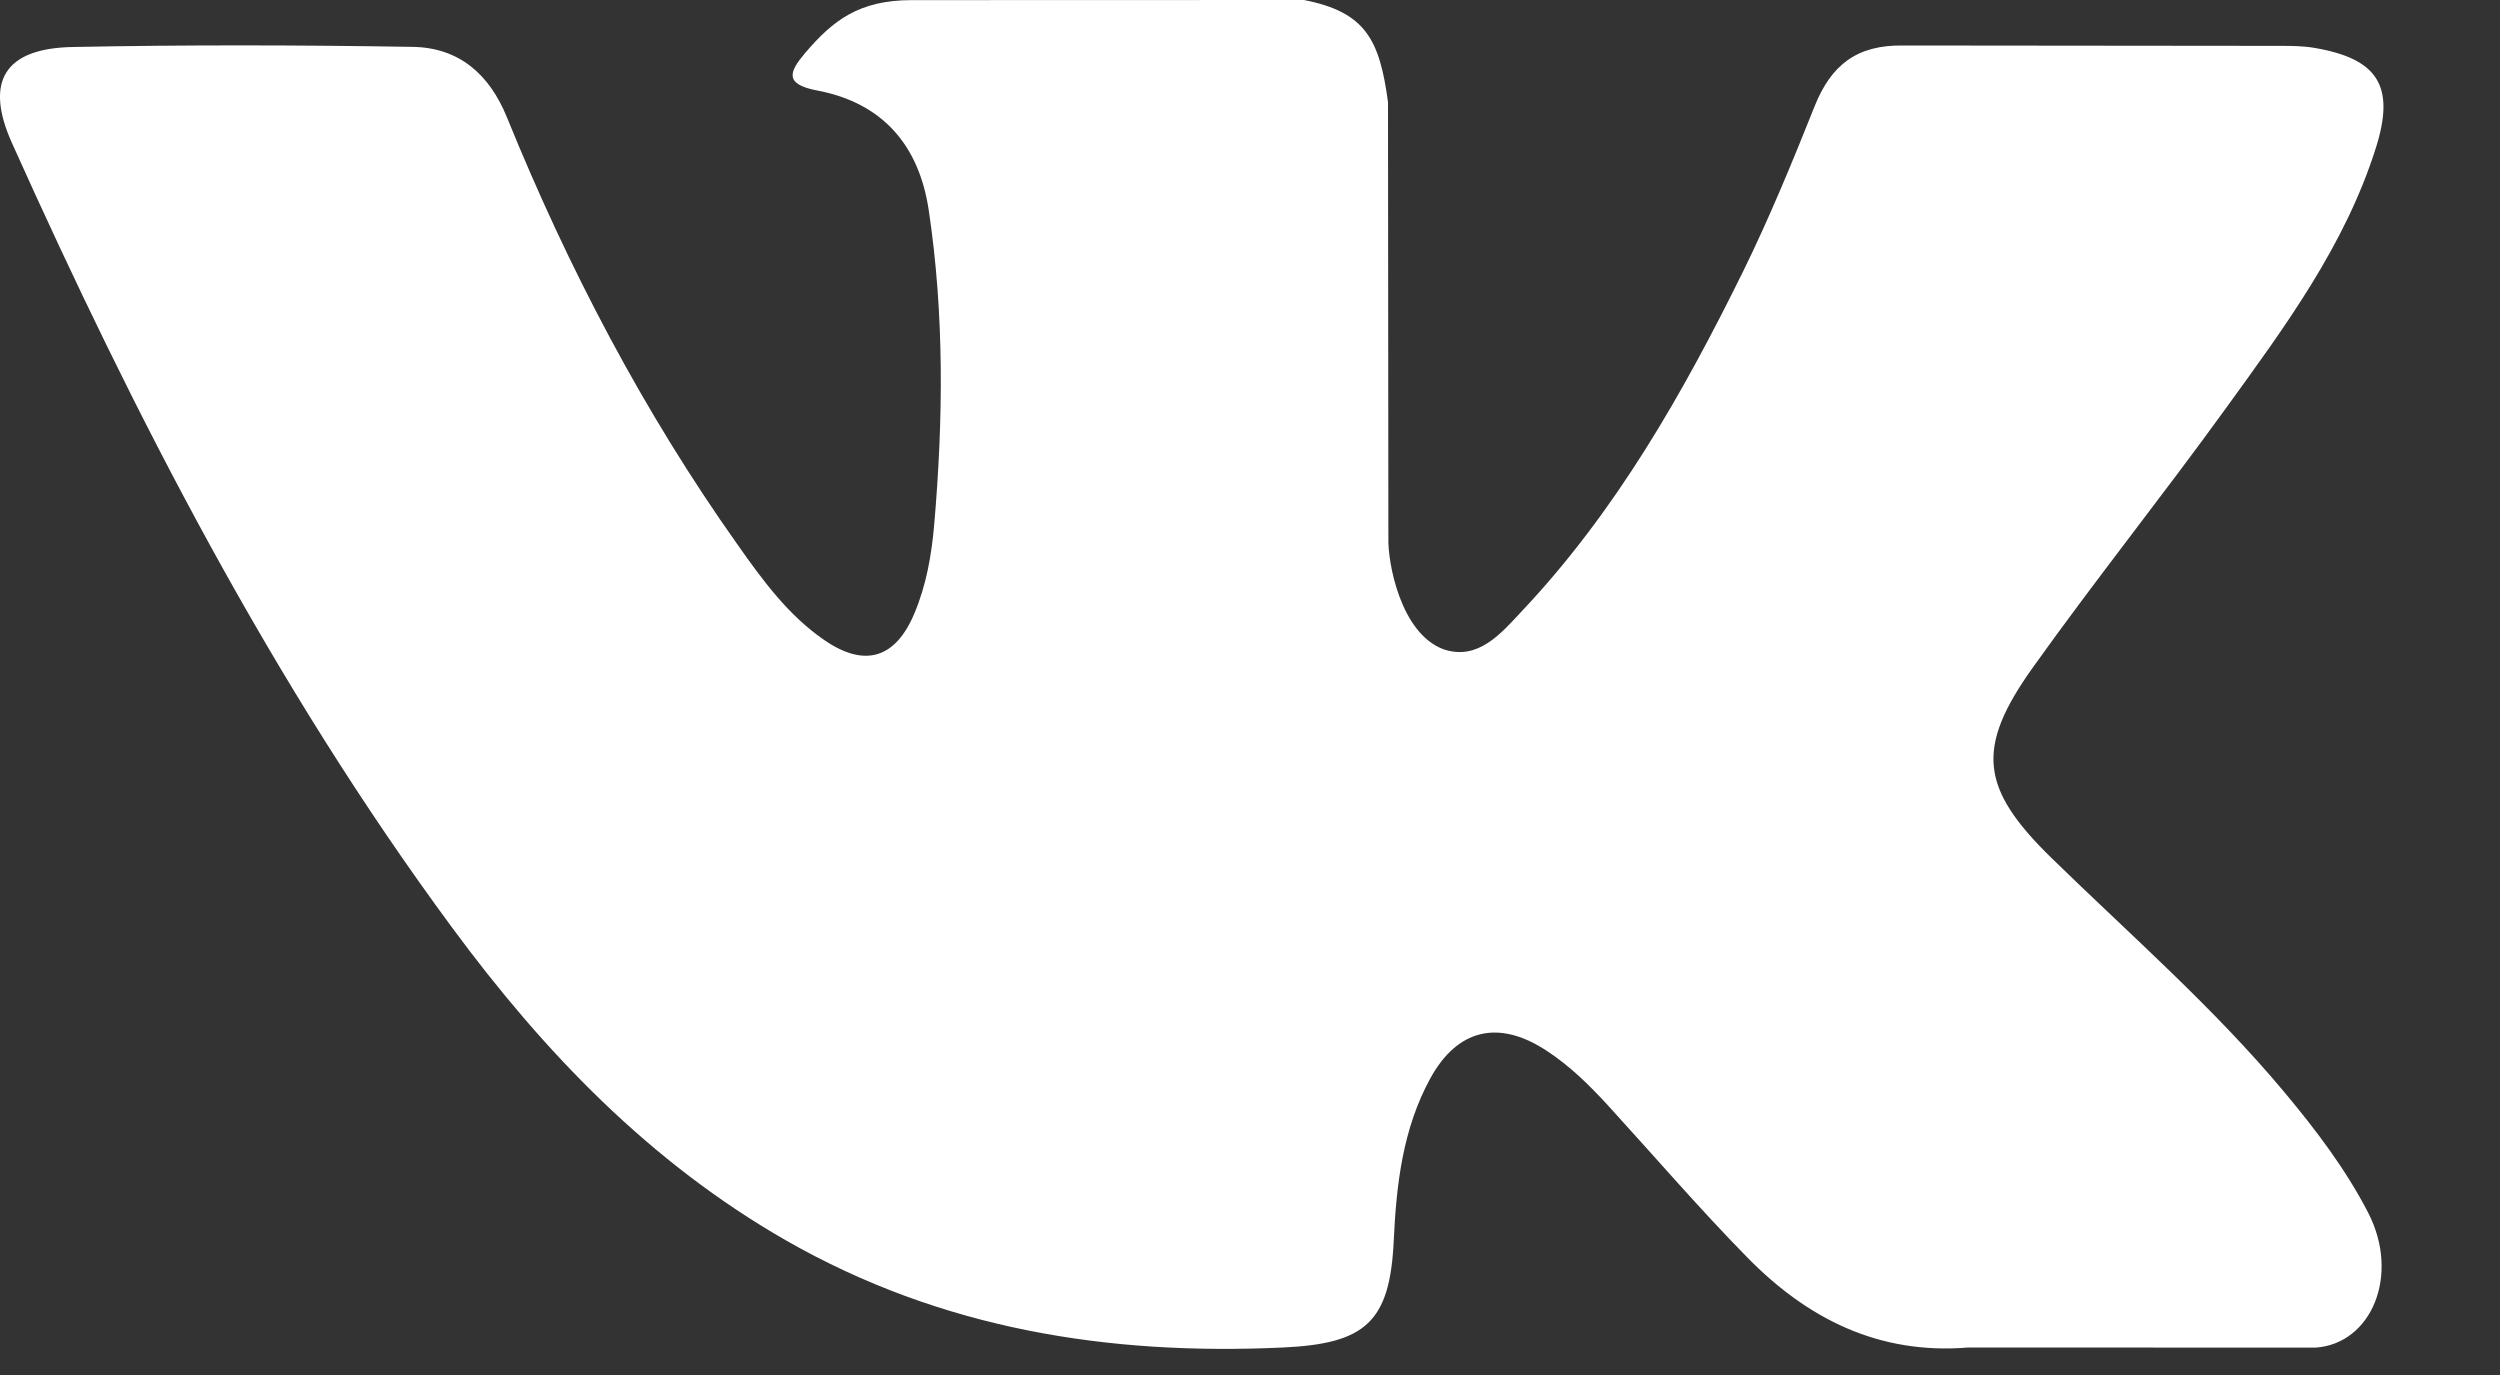 <svg width="20" height="11" viewBox="0 0 20 11" fill="none" xmlns="http://www.w3.org/2000/svg">
<rect x="0" y="0" width="20" height="11" fill="#333333" stroke="none"/>
<path d="M18.278 8.741C17.71 8.06 17.042 7.479 16.41 6.862C15.84 6.305 15.804 5.983 16.262 5.341C16.762 4.64 17.301 3.966 17.805 3.269C18.277 2.617 18.759 1.967 19.006 1.186C19.164 0.689 19.025 0.47 18.515 0.383C18.428 0.368 18.337 0.367 18.248 0.367L15.226 0.364C14.854 0.358 14.649 0.52 14.517 0.85C14.339 1.296 14.156 1.741 13.945 2.171C13.464 3.147 12.928 4.09 12.176 4.888C12.011 5.064 11.827 5.287 11.55 5.195C11.203 5.068 11.101 4.497 11.107 4.304L11.104 0.817C11.037 0.319 10.926 0.097 10.432 0L7.293 0.001C6.874 0.001 6.664 0.162 6.441 0.424C6.312 0.576 6.273 0.674 6.538 0.724C7.059 0.823 7.352 1.16 7.43 1.682C7.555 2.517 7.546 3.355 7.474 4.193C7.453 4.437 7.411 4.681 7.314 4.91C7.162 5.269 6.917 5.342 6.595 5.121C6.304 4.921 6.099 4.639 5.899 4.355C5.146 3.292 4.546 2.145 4.056 0.94C3.915 0.592 3.671 0.381 3.302 0.375C2.395 0.36 1.489 0.358 0.582 0.376C0.037 0.386 -0.126 0.651 0.096 1.145C1.083 3.341 2.182 5.476 3.617 7.421C4.353 8.419 5.199 9.3 6.291 9.925C7.529 10.632 8.862 10.845 10.265 10.78C10.923 10.749 11.12 10.578 11.15 9.923C11.171 9.475 11.222 9.029 11.443 8.626C11.66 8.231 11.989 8.156 12.367 8.402C12.557 8.525 12.716 8.682 12.867 8.847C13.237 9.252 13.594 9.668 13.978 10.059C14.459 10.55 15.03 10.839 15.747 10.78L18.524 10.781C18.971 10.751 19.203 10.203 18.946 9.703C18.766 9.354 18.529 9.042 18.278 8.741Z" fill="white"/>
</svg>
